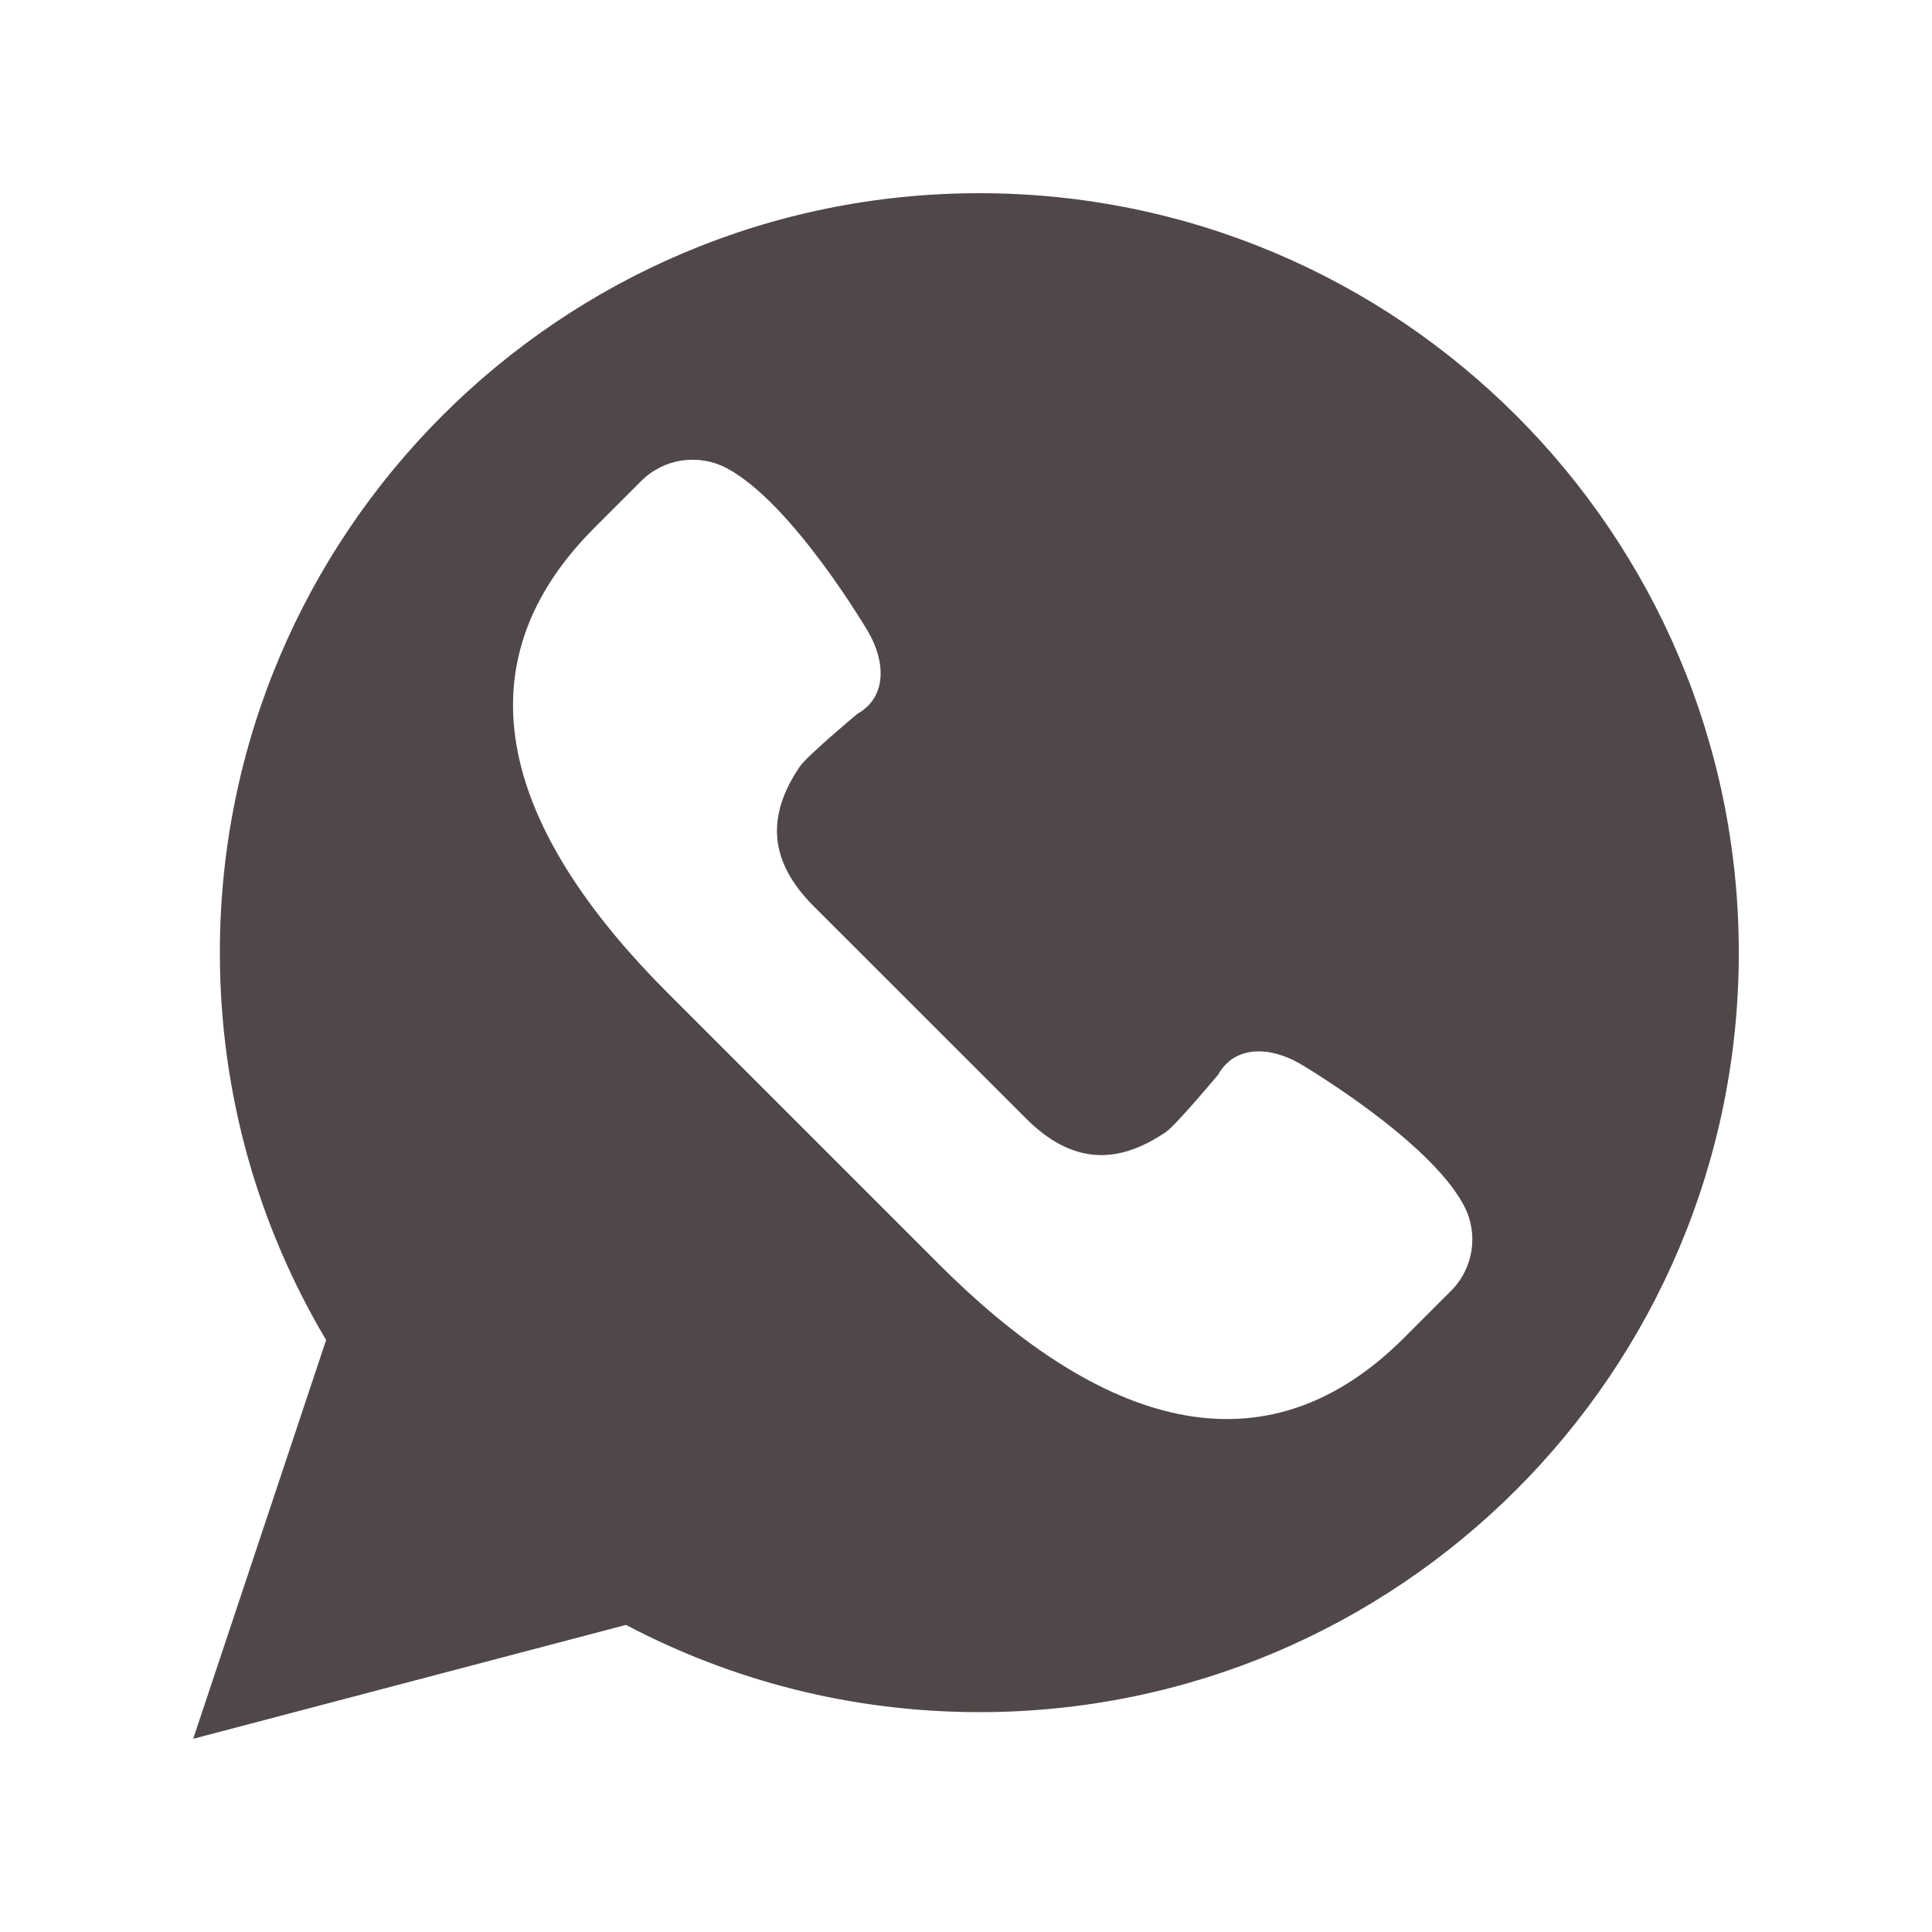 <svg width="20" height="20" viewBox="0 0 20 20" fill="none" xmlns="http://www.w3.org/2000/svg">
<path fill-rule="evenodd" clip-rule="evenodd" d="M3.376 13.872L2 18L6.48 16.821C7.573 17.397 8.817 17.724 10.138 17.724C14.48 17.724 18 14.204 18 9.862C18 5.52 14.48 2 10.138 2C5.796 2 2.276 5.52 2.276 9.862C2.276 11.327 2.678 12.698 3.376 13.872ZM13.452 11.008C13.452 11.008 14.791 11.793 15.154 12.479C15.309 12.77 15.255 13.129 15.021 13.363L14.536 13.848C12.998 15.386 11.261 14.628 9.723 13.09L6.911 10.278C5.372 8.739 4.615 7.002 6.153 5.464L6.638 4.979C6.871 4.746 7.23 4.692 7.522 4.846C8.208 5.209 8.992 6.548 8.992 6.548C9.165 6.851 9.184 7.216 8.876 7.389C8.876 7.389 8.355 7.824 8.28 7.935C7.937 8.44 7.951 8.908 8.423 9.381L10.62 11.577C11.092 12.05 11.56 12.063 12.066 11.721C12.176 11.646 12.611 11.124 12.611 11.124C12.784 10.816 13.149 10.835 13.452 11.008Z" fill="#504848"/>
</svg>
